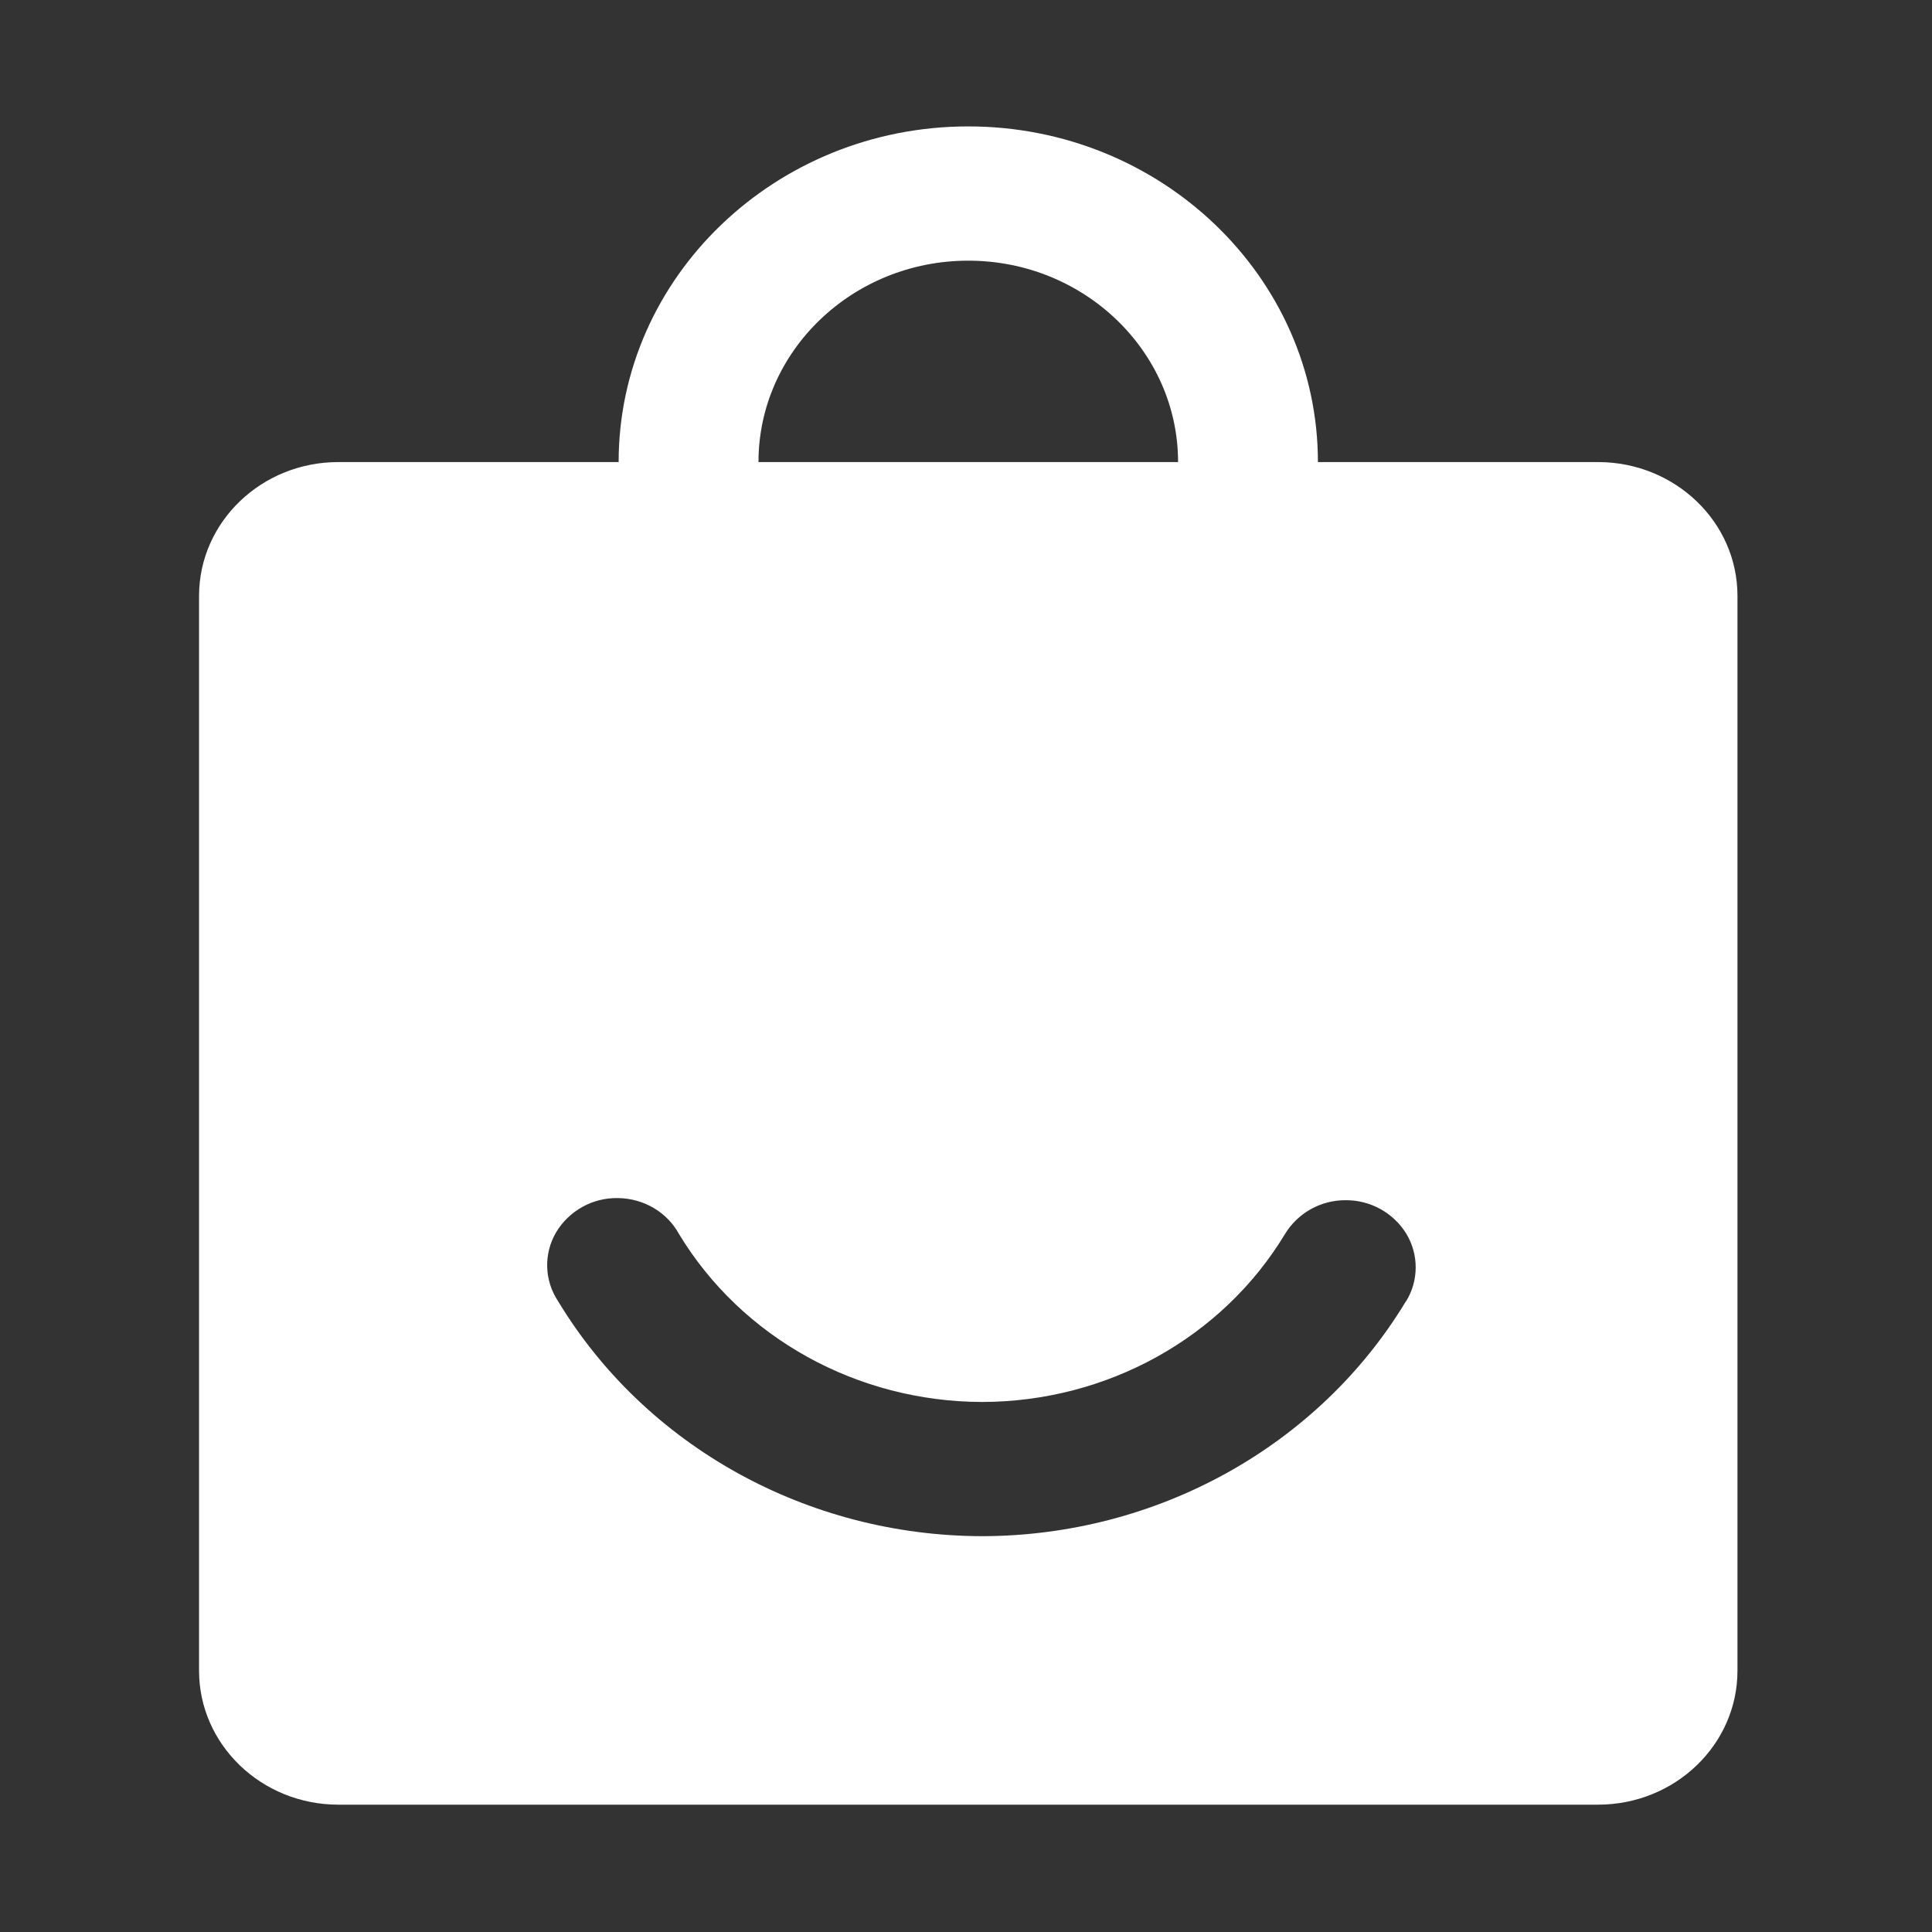 <svg width="128" height="128" viewBox="0 0 128 128" fill="none" xmlns="http://www.w3.org/2000/svg">
<rect x="0" y="0" width="128" height="128" fill="#333333" stroke="none"/>
<path d="M93.149 86.209C87.345 95.823 76.647 101.754 65.07 101.776C53.484 101.754 42.788 95.823 36.975 86.209C36.064 84.843 36.008 83.076 36.835 81.659C37.257 80.948 37.861 80.362 38.584 79.961C39.307 79.56 40.123 79.358 40.95 79.376C42.655 79.399 44.204 80.316 44.99 81.764C49.149 88.635 56.791 92.868 65.071 92.884C73.343 92.87 80.979 88.638 85.13 81.764C85.549 81.074 86.139 80.505 86.843 80.111C87.548 79.717 88.342 79.513 89.149 79.517C89.954 79.51 90.748 79.711 91.454 80.1C92.159 80.49 92.751 81.055 93.174 81.741C93.581 82.416 93.796 83.19 93.793 83.978C93.791 84.766 93.572 85.539 93.16 86.211M105.884 30.613H22.416C17.325 30.613 13.195 34.579 13.188 39.47V110.691C13.188 115.585 17.325 119.564 22.416 119.564H105.884C110.984 119.556 115.105 115.59 115.112 110.697V39.479C115.114 34.586 110.977 30.62 105.884 30.613ZM64.151 17.27C71.815 17.27 78.05 23.26 78.05 30.614H87.315C87.315 18.352 76.922 8.375 64.151 8.375C51.379 8.375 40.986 18.352 40.986 30.614H50.252C50.251 23.26 56.486 17.27 64.151 17.27Z" fill="white"/>
</svg>
